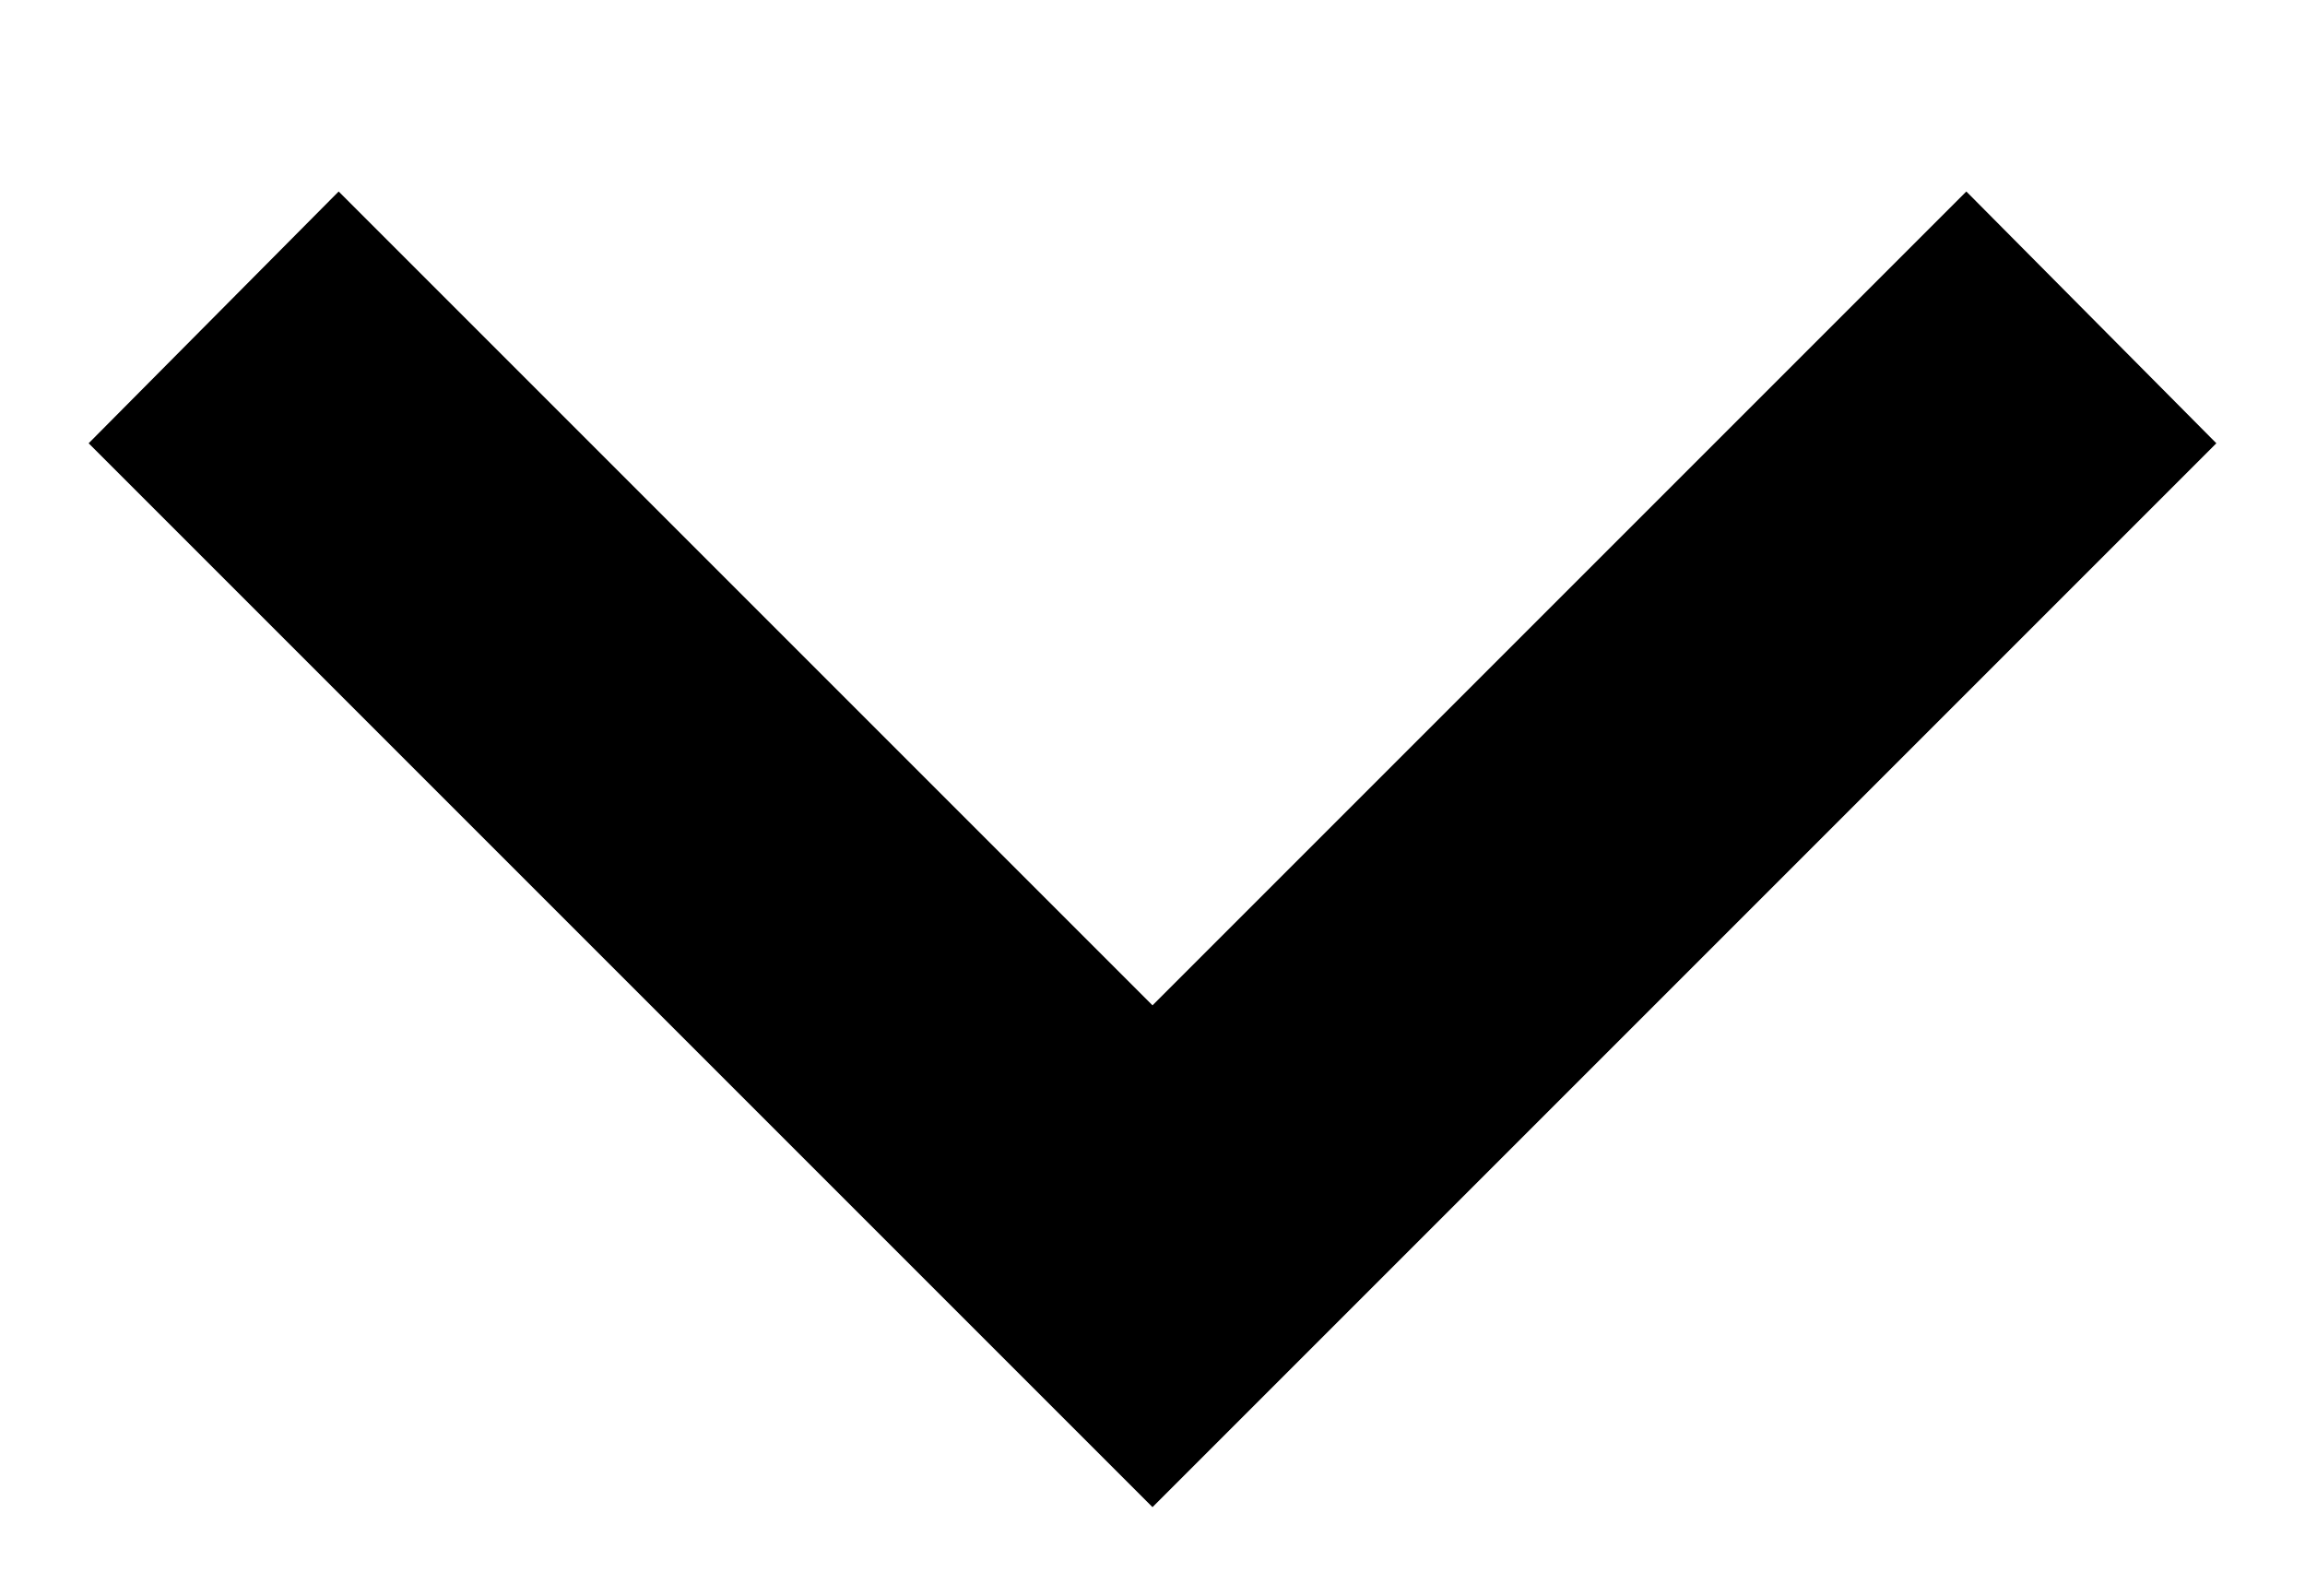 <svg width="13" height="9" viewBox="0 0 13 9" fill="none" xmlns="http://www.w3.org/2000/svg">
<g id="Frame" clip-path="url(#clip0_230_782)">
<path id="Vector" d="M1.91 1.08L6.5 5.67L11.09 1.08L12.5 2.5L6.5 8.5L0.5 2.5L1.91 1.08Z" fill="black"/>
</g>
<defs>
<clipPath id="clip0_230_782">
<rect width="13" height="8" fill="white" transform="translate(0 0.5)"/>
</clipPath>
</defs>
</svg>

